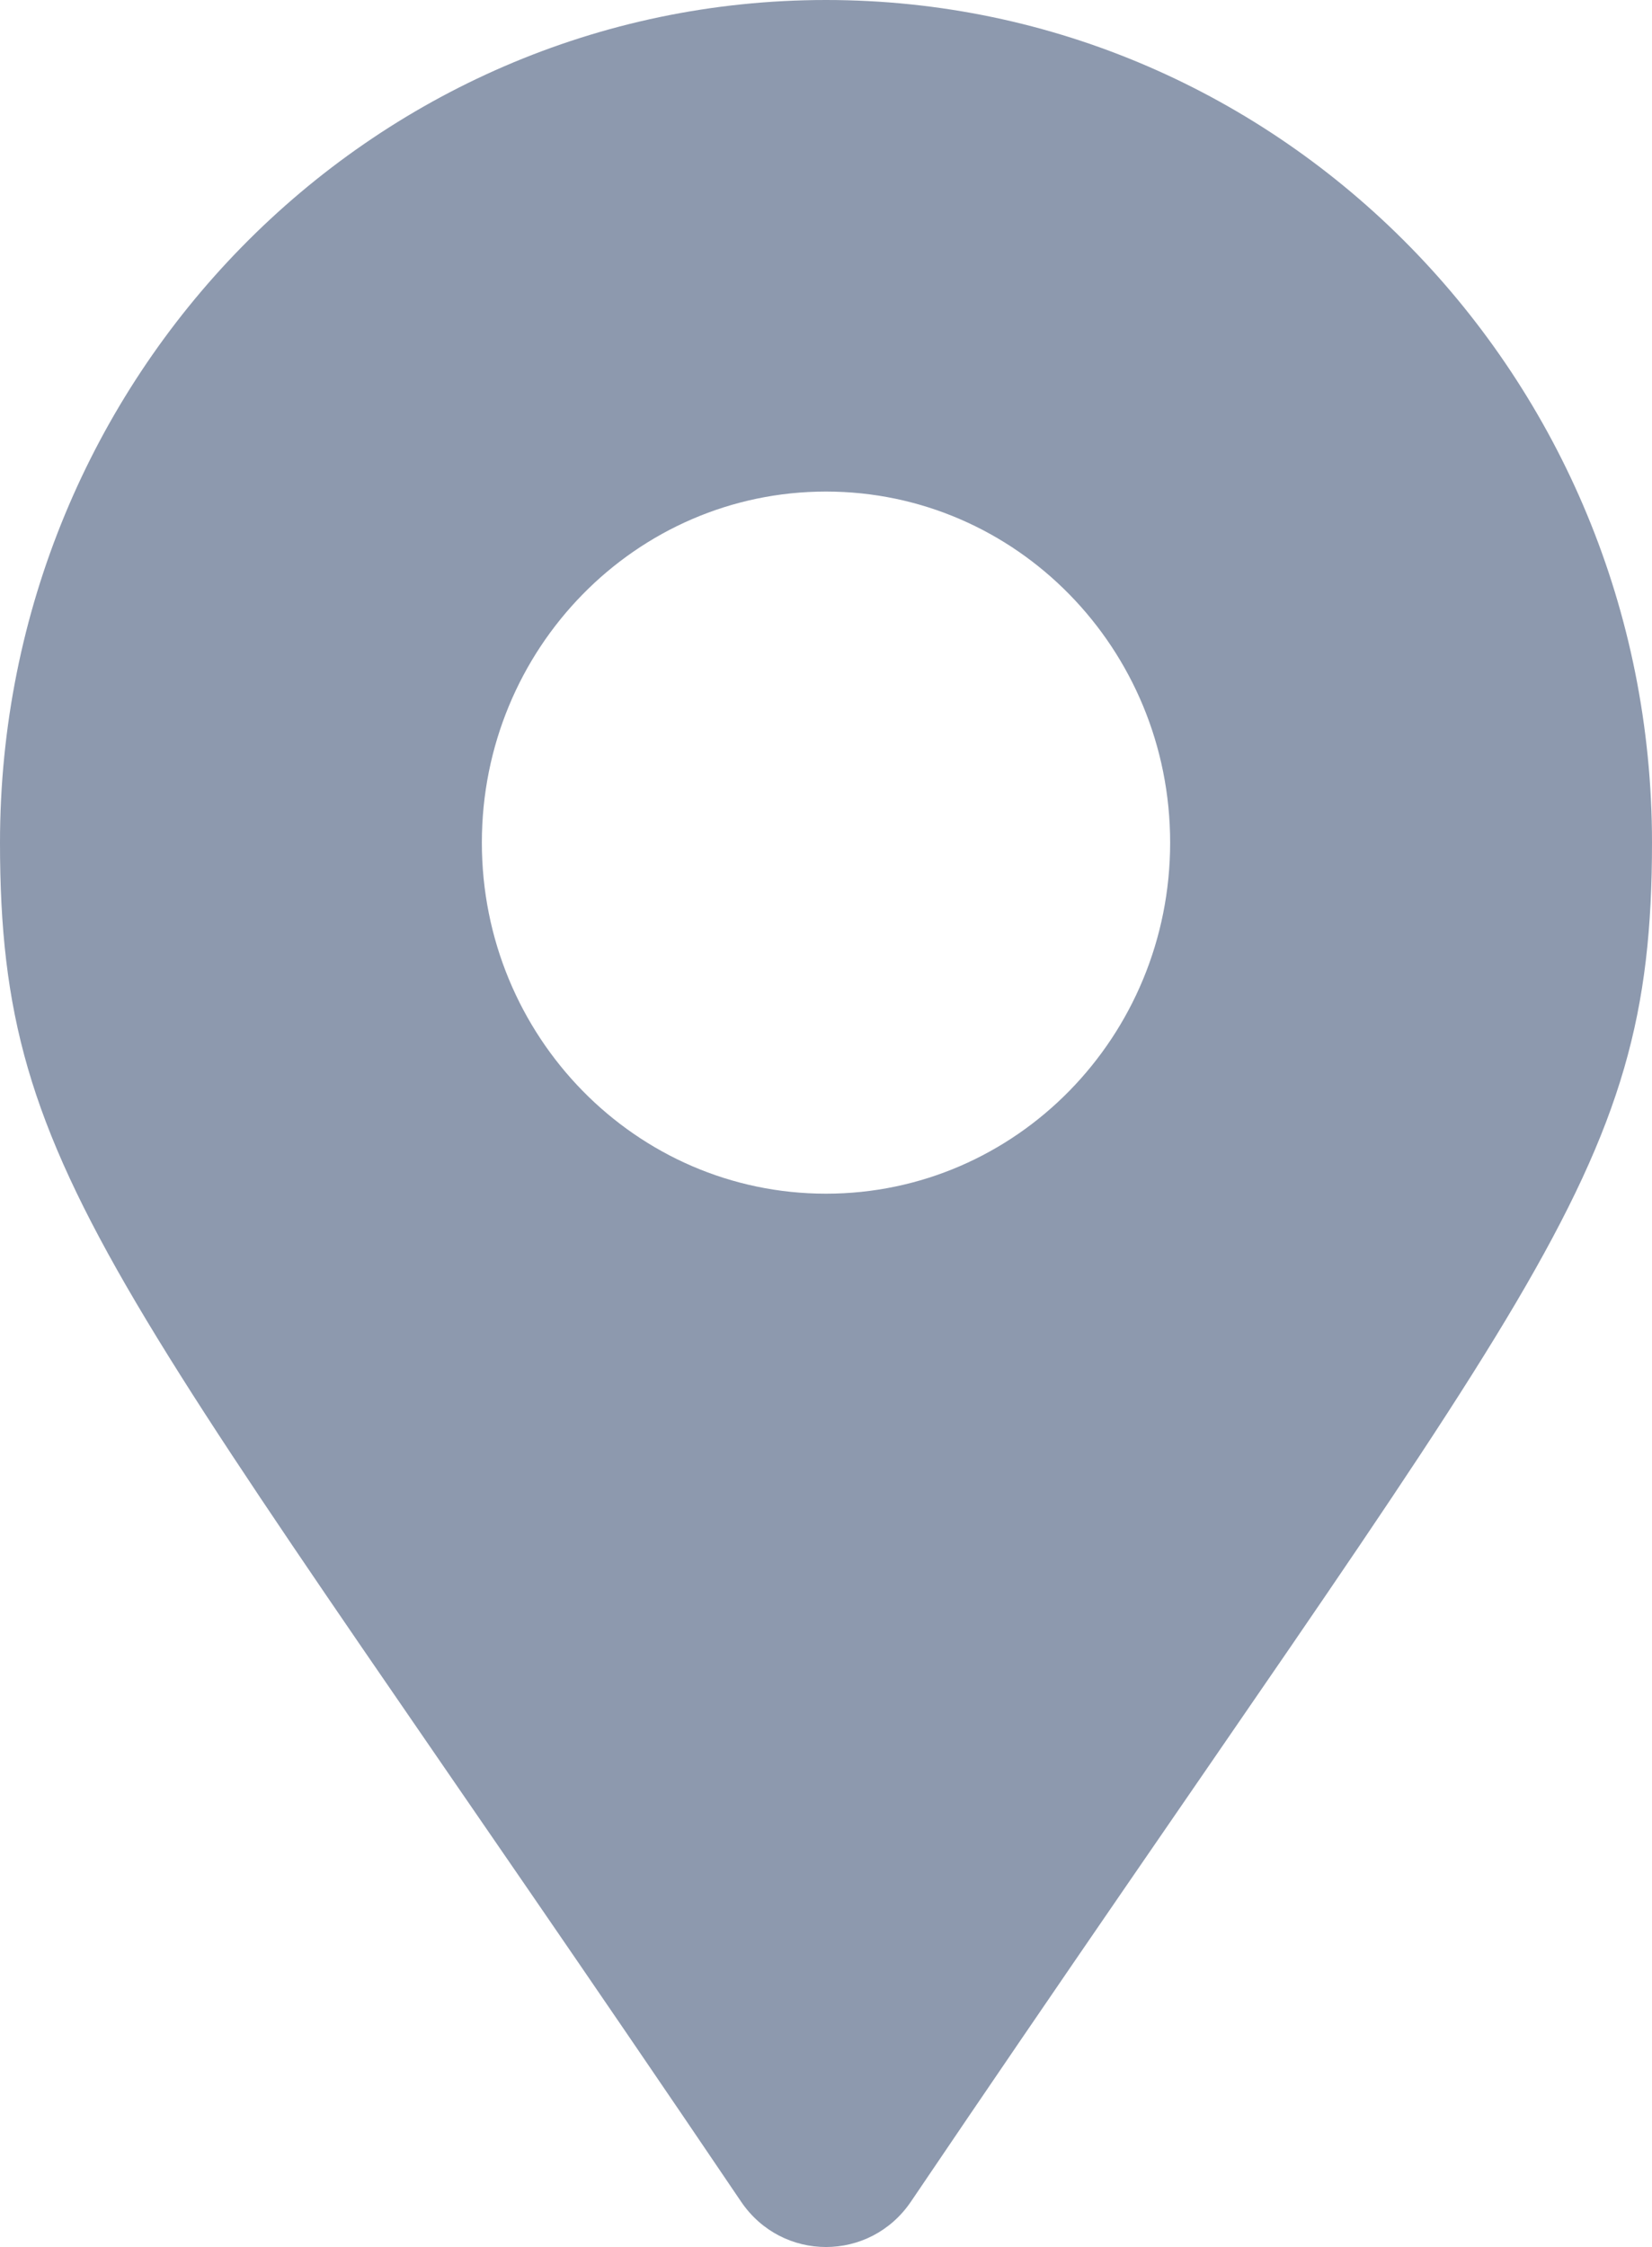 <svg width="25" height="34" viewBox="0 0 25 34" fill="none" xmlns="http://www.w3.org/2000/svg">
<path d="M11.215 33.314C1.756 19.326 0 17.891 0 12.75C0 5.708 5.596 0 12.5 0C19.404 0 25 5.708 25 12.75C25 17.891 23.244 19.326 13.785 33.314C13.164 34.229 11.836 34.229 11.215 33.314ZM12.5 18.062C15.377 18.062 17.708 15.684 17.708 12.75C17.708 9.816 15.377 7.438 12.5 7.438C9.623 7.438 7.292 9.816 7.292 12.75C7.292 15.684 9.623 18.062 12.5 18.062Z" fill="#8D99AE"/>
</svg>
